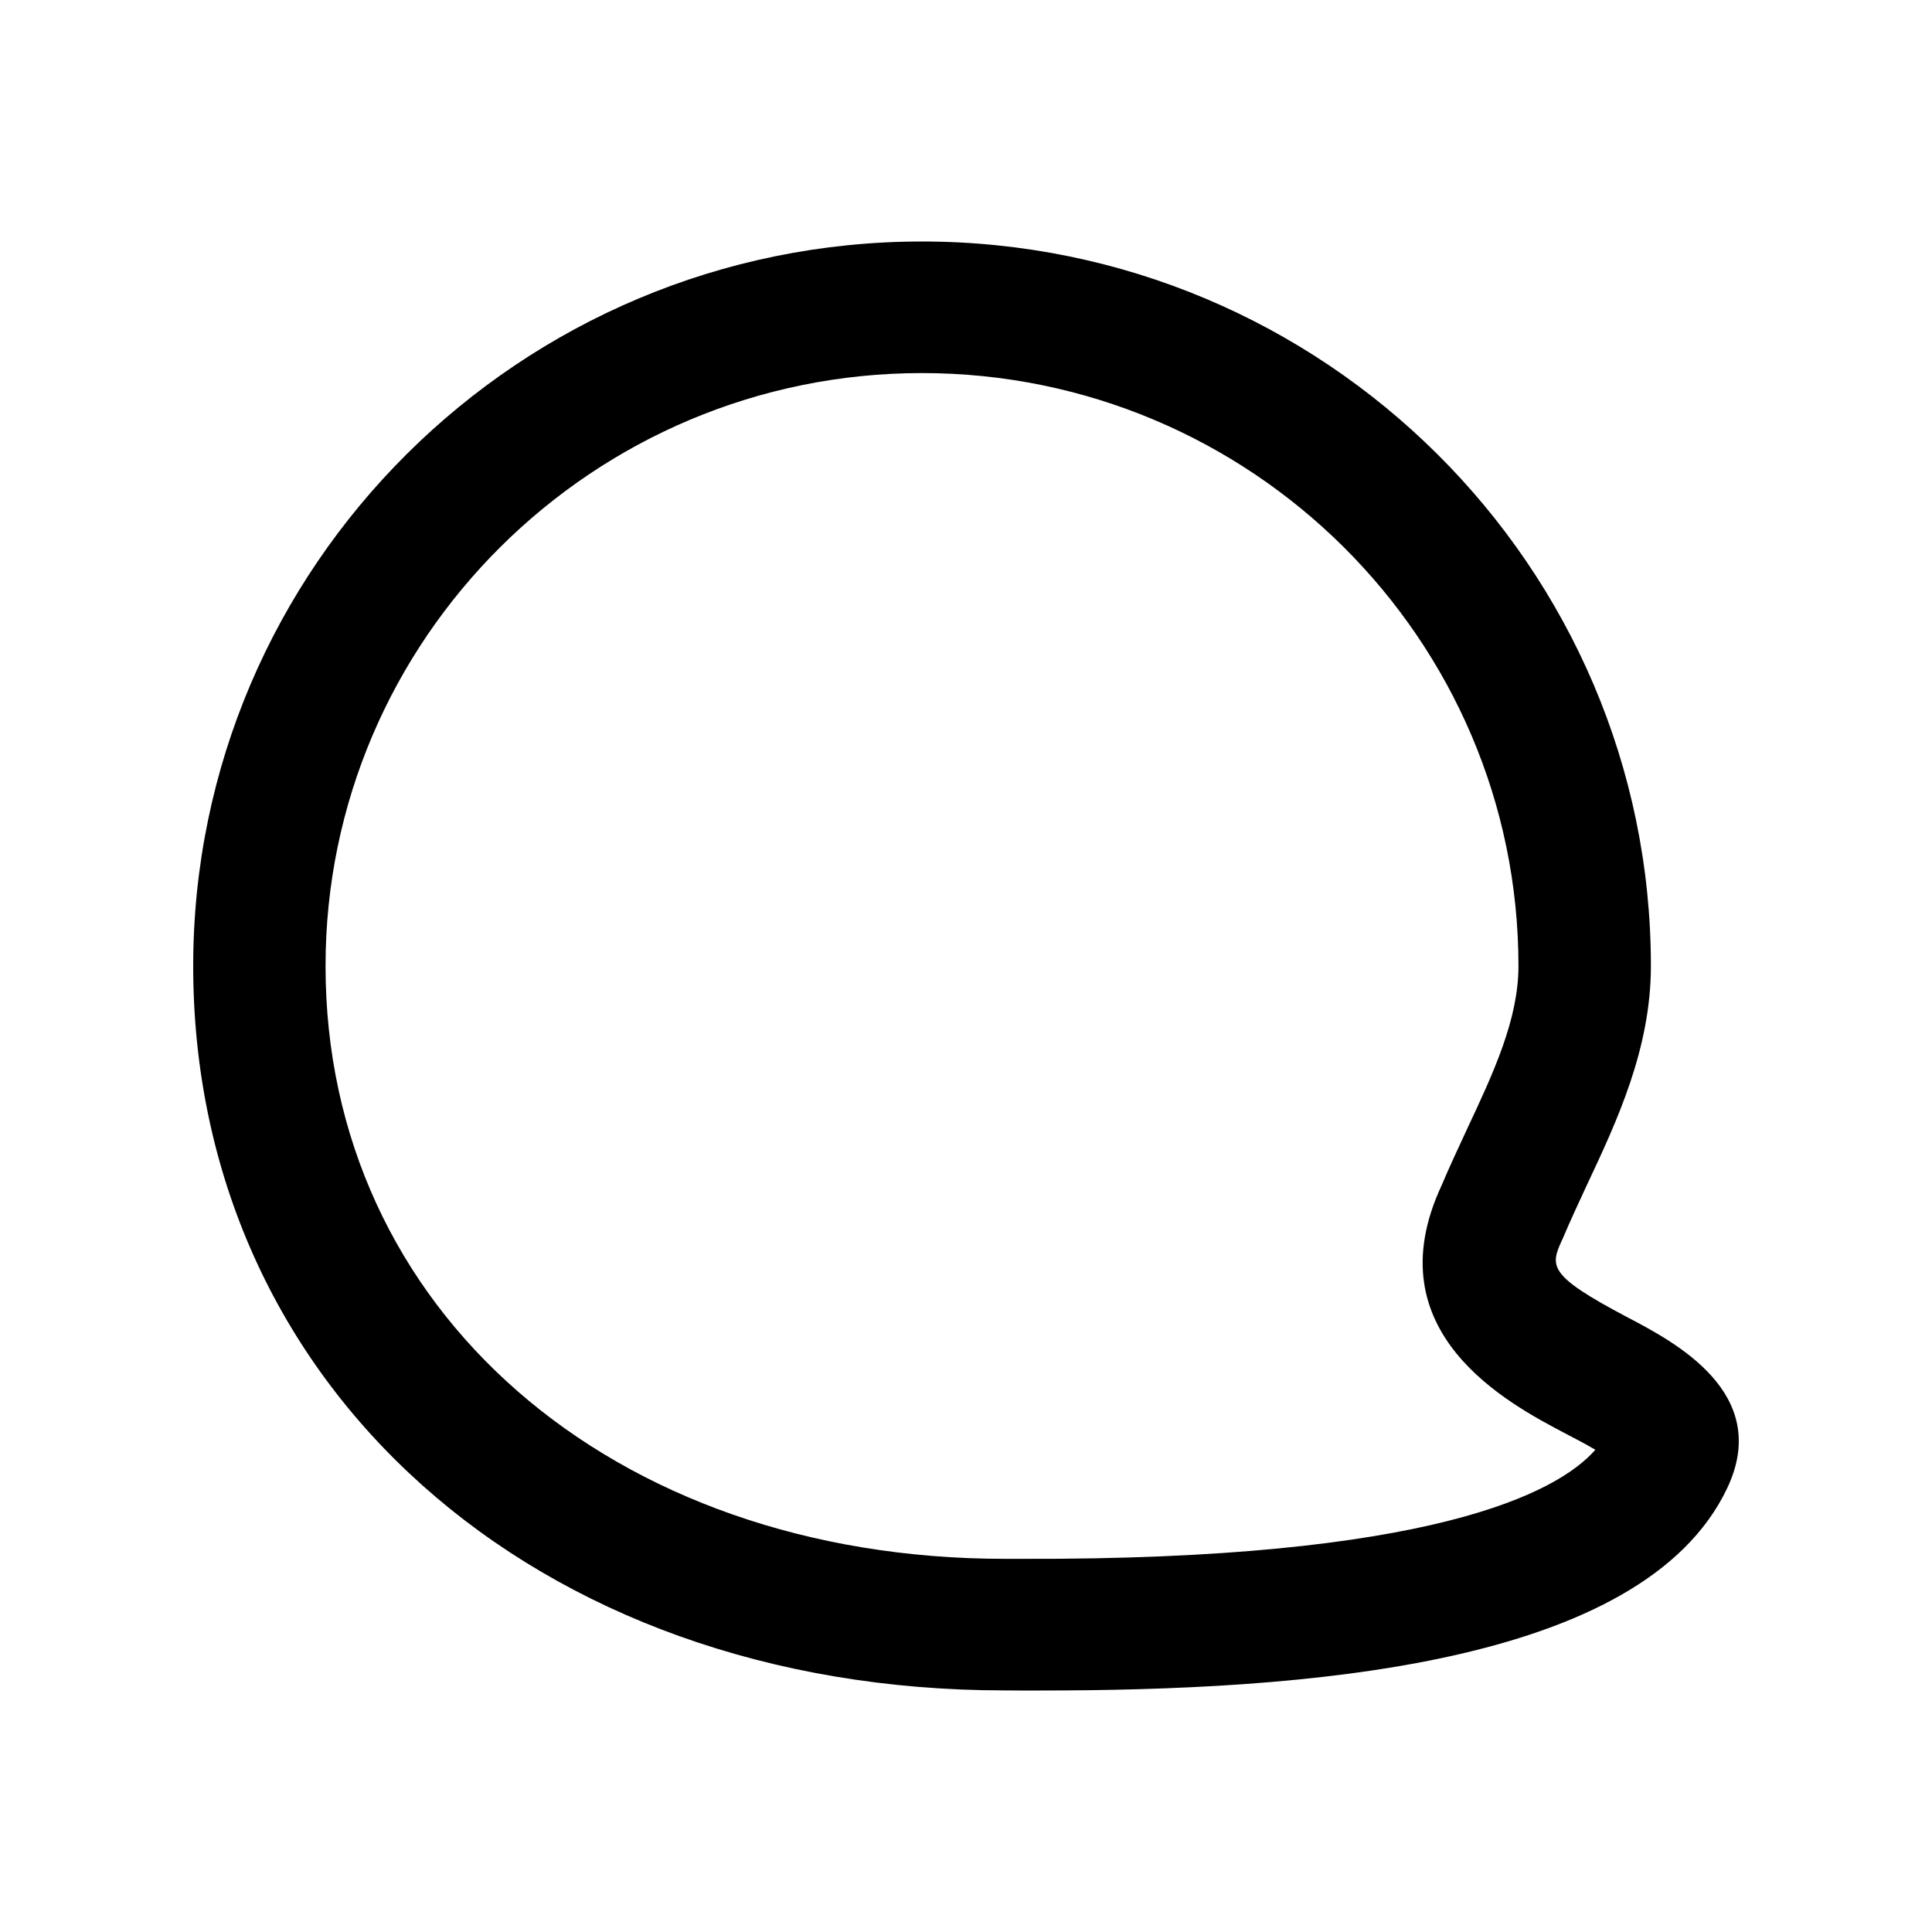 <svg xmlns="http://www.w3.org/2000/svg" viewBox="0 0 20 20">
  <path d="M10.574,16.137 L10.402,16.137 C6.328,16.137 3.37,13.556 3.37,10 C3.37,6.616 6.14,3.862 9.544,3.862 C12.949,3.862 15.719,6.616 15.719,10 C15.719,10.553 15.46,11.106 15.186,11.69 C15.091,11.895 14.997,12.096 14.924,12.27 C14.213,13.794 15.612,14.528 16.208,14.841 C16.3,14.889 16.419,14.951 16.515,15.008 C16.123,15.456 14.808,16.151 10.574,16.137 M16.848,13.637 C16.006,13.193 16.046,13.105 16.18,12.816 C16.256,12.635 16.342,12.452 16.428,12.266 C16.739,11.605 17.09,10.855 17.09,10 C17.09,5.864 13.704,2.5 9.544,2.5 C5.384,2.5 2,5.864 2,10 C2,14.345 5.534,17.499 10.402,17.499 L10.568,17.5 L10.761,17.5 C13.45,17.5 17.003,17.26 17.881,15.403 C18.345,14.422 17.335,13.892 16.848,13.637"/>
</svg>
